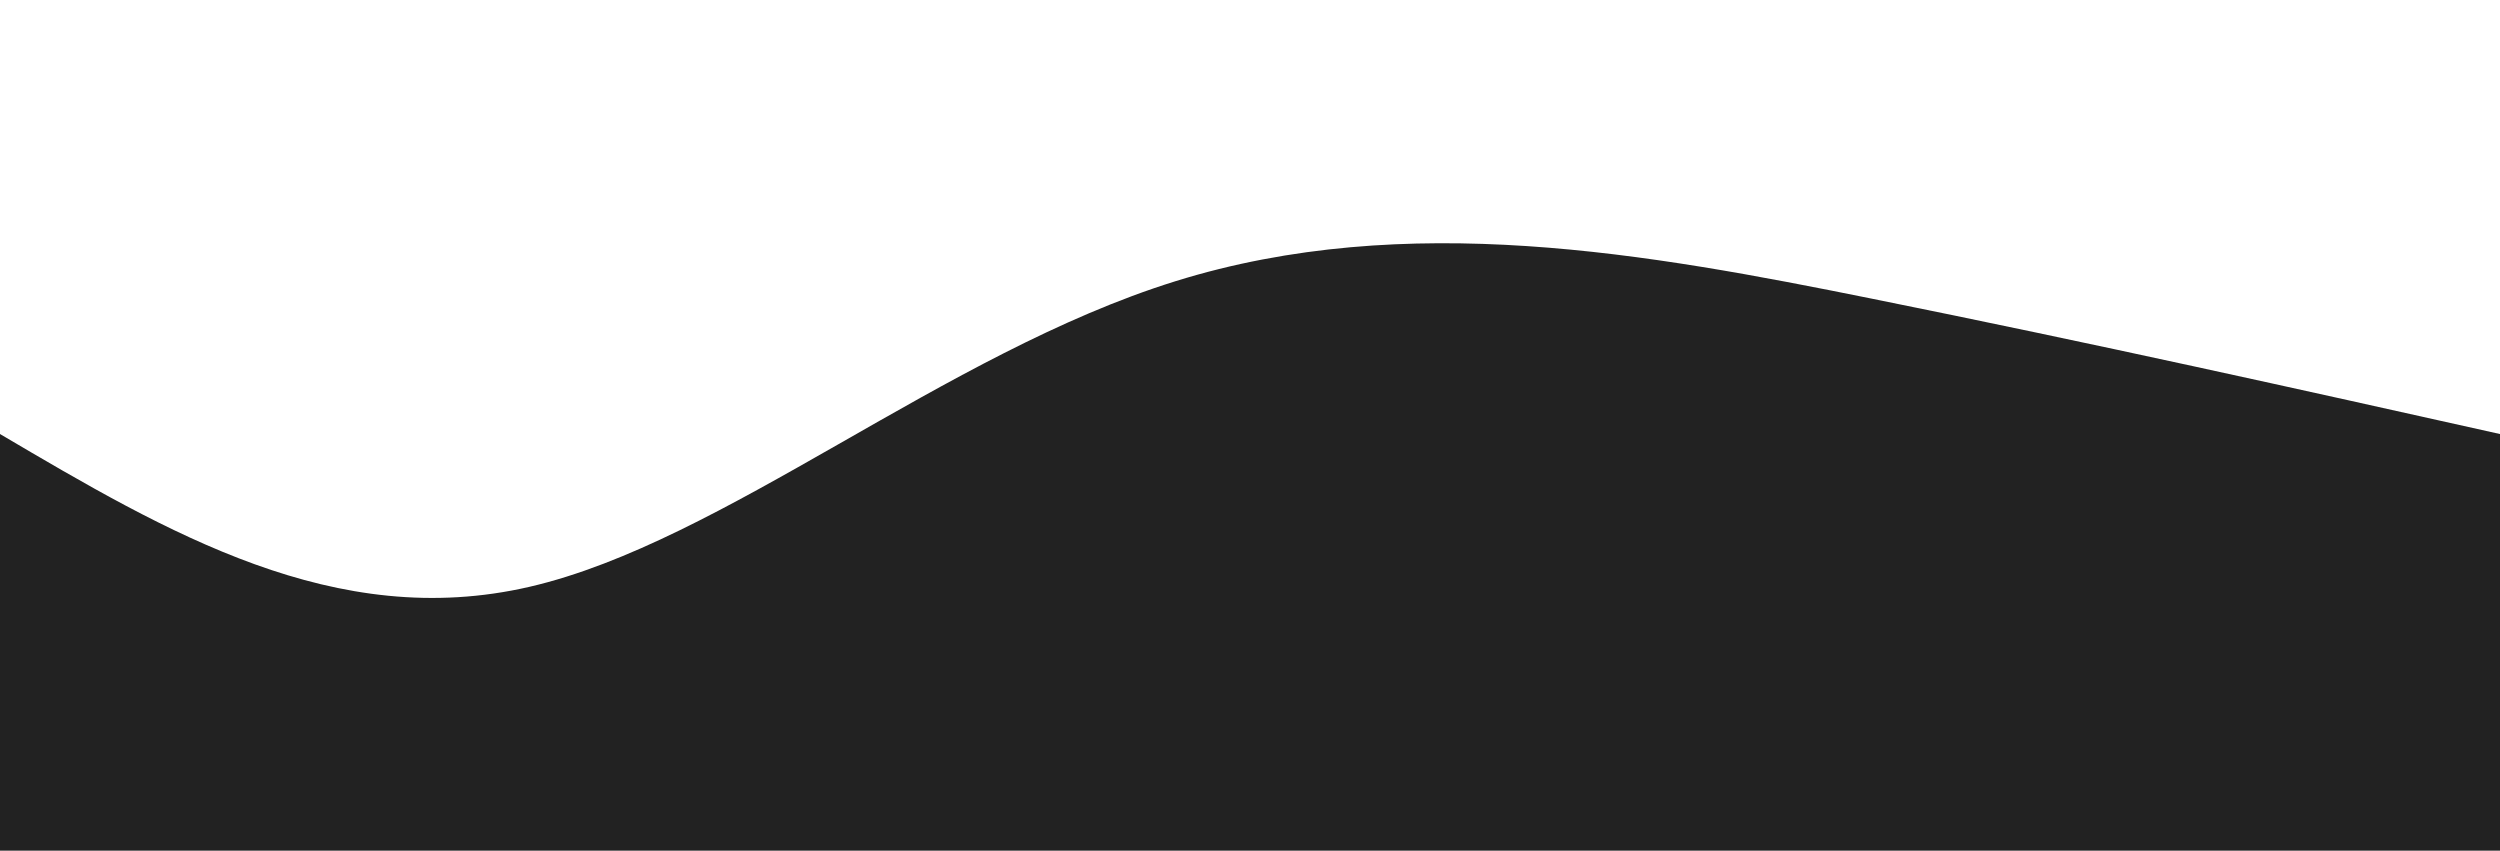 <svg width="100%" height="100%" id="svg" viewBox="0 0 1440 490" xmlns="http://www.w3.org/2000/svg" class="transition duration-300 ease-in-out delay-150"><style>
          .path-0{
            animation:pathAnim-0 4s;
            animation-timing-function: linear;
            animation-iteration-count: infinite;
          }
          @keyframes pathAnim-0{
            0%{
              d: path("M 0,500 C 0,500 0,250 0,250 C 96.607,306.929 193.214,363.857 305,338 C 416.786,312.143 543.75,203.5 677,162 C 810.25,120.5 949.786,146.143 1078,172 C 1206.214,197.857 1323.107,223.929 1440,250 C 1440,250 1440,500 1440,500 Z");
            }
            25%{
              d: path("M 0,500 C 0,500 0,250 0,250 C 141.357,241.571 282.714,233.143 389,248 C 495.286,262.857 566.5,301 676,301 C 785.5,301 933.286,262.857 1067,248 C 1200.714,233.143 1320.357,241.571 1440,250 C 1440,250 1440,500 1440,500 Z");
            }
            50%{
              d: path("M 0,500 C 0,500 0,250 0,250 C 97.107,295.429 194.214,340.857 320,333 C 445.786,325.143 600.25,264 745,240 C 889.75,216 1024.786,229.143 1139,237 C 1253.214,244.857 1346.607,247.429 1440,250 C 1440,250 1440,500 1440,500 Z");
            }
            75%{
              d: path("M 0,500 C 0,500 0,250 0,250 C 109,305.321 218,360.643 348,331 C 478,301.357 629,186.75 749,158 C 869,129.25 958,186.357 1068,216 C 1178,245.643 1309,247.821 1440,250 C 1440,250 1440,500 1440,500 Z");
            }
            100%{
              d: path("M 0,500 C 0,500 0,250 0,250 C 96.607,306.929 193.214,363.857 305,338 C 416.786,312.143 543.75,203.5 677,162 C 810.25,120.5 949.786,146.143 1078,172 C 1206.214,197.857 1323.107,223.929 1440,250 C 1440,250 1440,500 1440,500 Z");
            }
          }</style><path d="M 0,500 C 0,500 0,250 0,250 C 96.607,306.929 193.214,363.857 305,338 C 416.786,312.143 543.75,203.5 677,162 C 810.25,120.5 949.786,146.143 1078,172 C 1206.214,197.857 1323.107,223.929 1440,250 C 1440,250 1440,500 1440,500 Z" stroke="none" stroke-width="0" fill="#222222" fill-opacity="1" class="transition-all duration-300 ease-in-out delay-150 path-0"></path></svg>